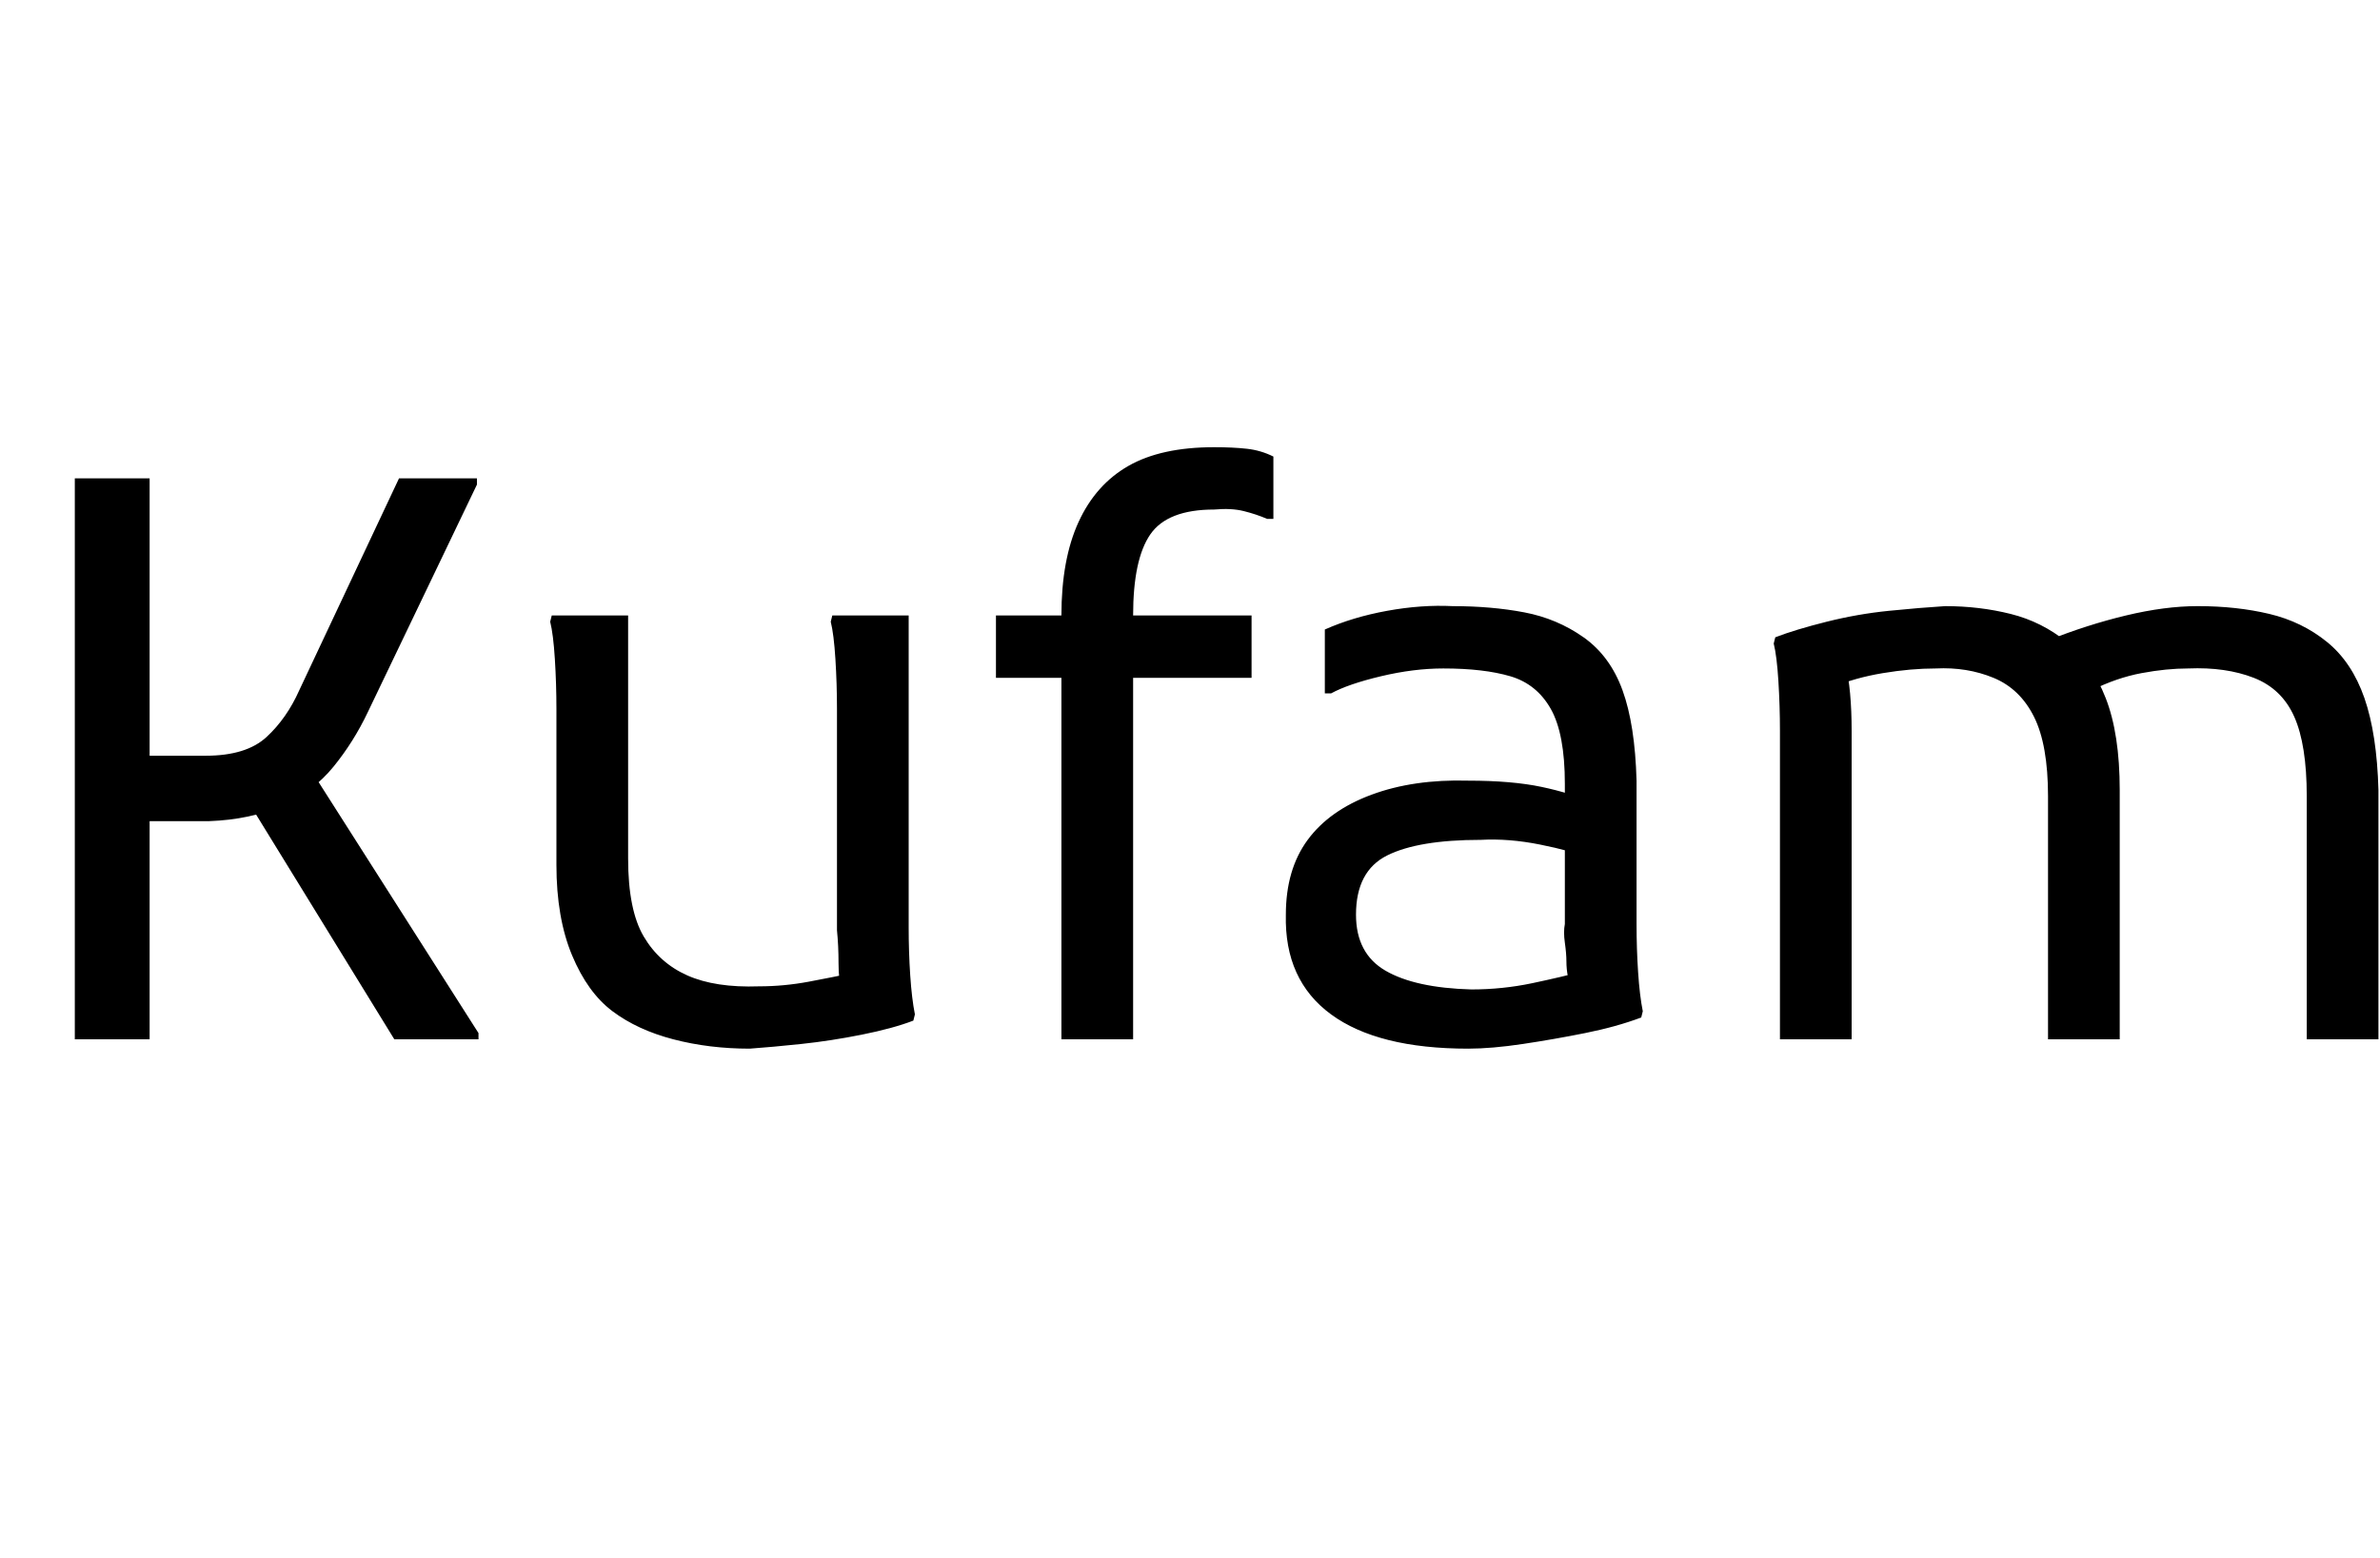 <svg id="fnt-Kufam" viewBox="0 0 1527 1000" xmlns="http://www.w3.org/2000/svg"><path id="kufam" class="f" d="M134 527h-59v-42h57q26 0 39-12t21-30l64-136h50v4l-70 146q-9 19-22 35t-33 25-47 10m-38 140h-48v-360h48v360m66-148l38-24 107 168v4h-54l-91-148m319 154q-26 0-49-6t-39-18-26-36-10-58v-74q0-10 0-26t-1-32-3-24l1-4h49v156q0 33 10 50t28 25 46 7q16 0 32-3t30-6l-9 12q-2-7-2-18t-1-21v-116q0-10 0-26t-1-32-3-24l1-4h49v174q0 10 0 26t1 31 3 25l-1 4q-13 5-33 9t-39 6-33 3m246-6h-46v-272q0-36 11-60t32-36 55-12q12 0 21 1t17 5v40h-4q-7-3-15-5t-19-1q-30 0-41 16t-11 52v272m76-232h-164v-40h164v40m139 238q-58 0-88-22t-29-64q0-29 14-48t41-29 62-9q28 0 47 4t32 10v36q-13-5-33-9t-38-3q-40 0-60 10t-20 38q0 25 19 36t55 12q20 0 39-4t34-8l-9 13q-1-4-2-9t-1-10-1-12 0-12v-90q0-32-9-48t-26-21-43-5q-19 0-40 5t-32 11h-4v-41q18-8 40-12t42-3q25 0 46 4t38 16 25 34 9 58v66q0 10 0 26t1 31 3 25l-1 4q-16 6-36 10t-40 7-35 3m246-6h-46v-172q0-10 0-26t-1-32-3-24l1-4q13-5 33-10t40-7 36-3q22 0 42 5t36 18 25 36 9 59v160h-46v-156q0-33-9-51t-26-25-37-6q-16 0-34 3t-32 9l8-14q2 7 3 18t1 24v198m338 0h-46v-156q0-33-8-51t-26-25-42-6q-14 0-30 3t-32 11l-28-32q25-10 50-16t46-6q25 0 46 5t37 18 24 36 9 59v160" />
</svg>